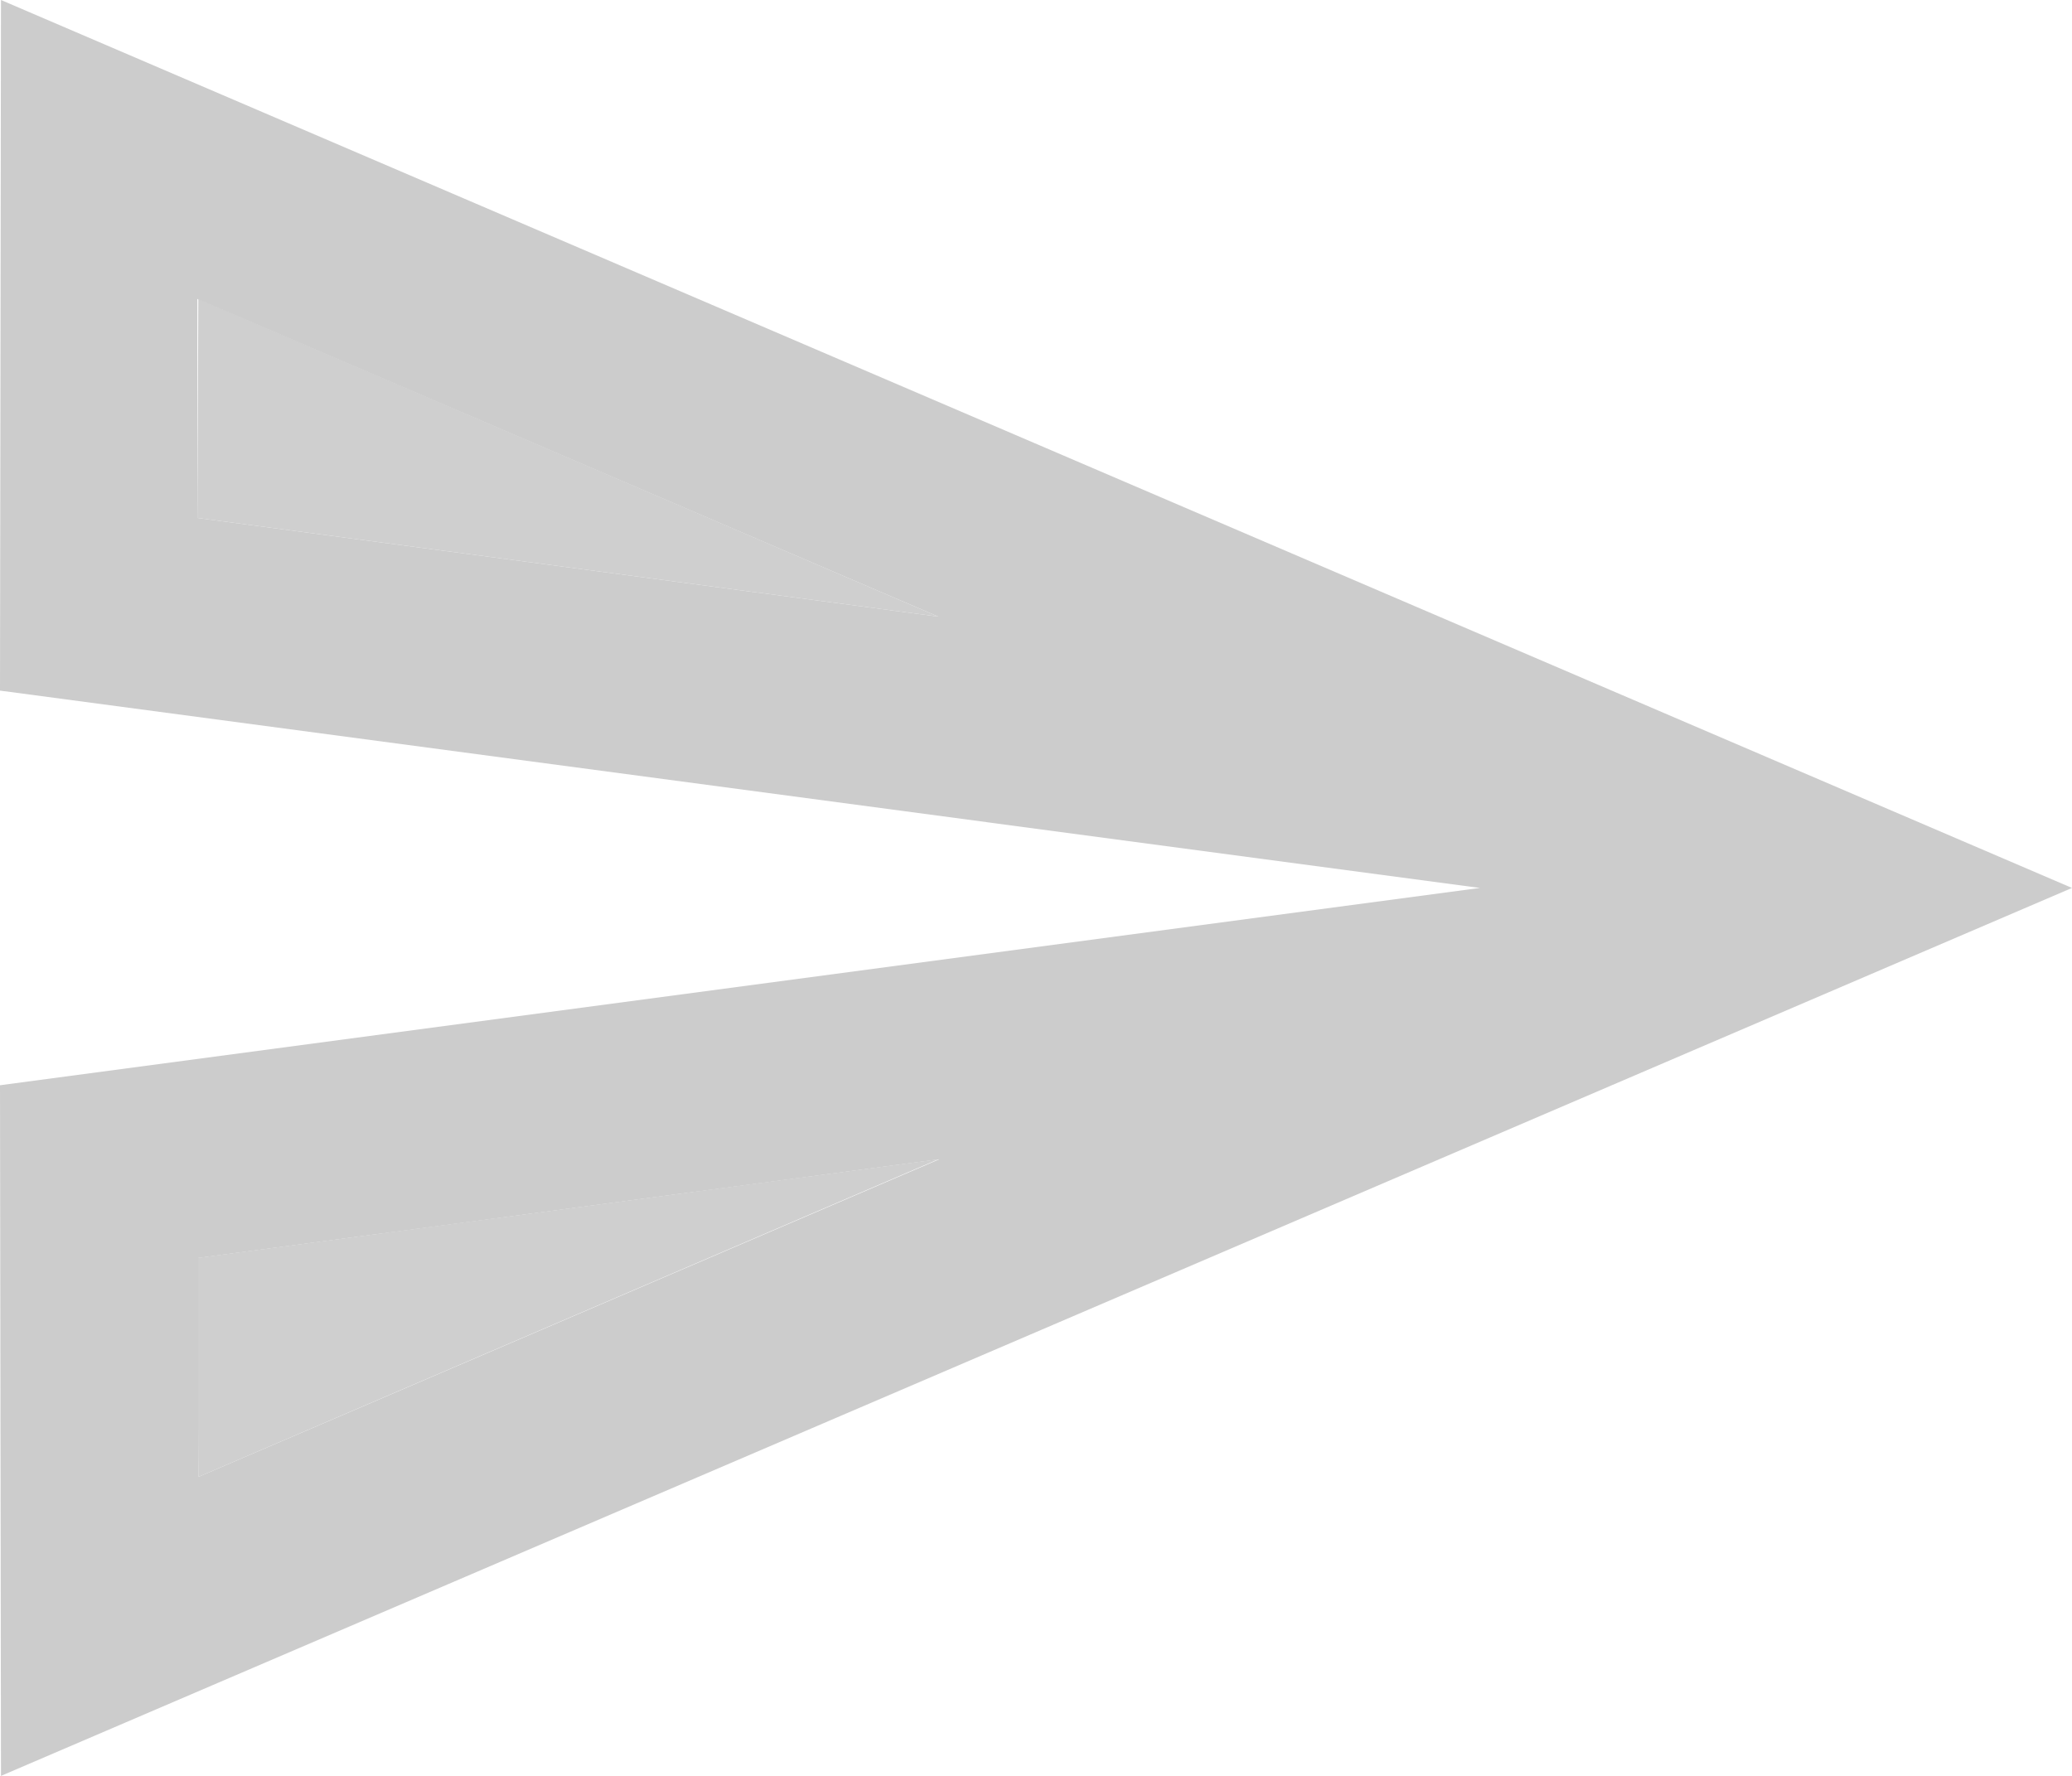 <svg width="21px" height="18px" viewBox="0 0 21 18" version="1.1" xmlns="http://www.w3.org/2000/svg" xmlns:xlink="http://www.w3.org/1999/xlink">
    <!-- Generator: Sketch 52.5 (67469) - http://www.bohemiancoding.com/sketch -->
    <title>send</title>
    <desc>Created with Sketch.</desc>
    <g id="Icons" stroke="none" stroke-width="1" fill="none" fill-rule="evenodd">
        <g id="Two-Tone" transform="translate(-374, -1529)">
            <g id="Content" transform="translate(100, 1428)">
                <g id="Two-Tone-/-Content-/-send" transform="translate(272, 98)">
                    <g>
                        <polygon id="Path" points="0 0 24 0 24 24 0 24"></polygon>
                        <path d="M4,8.25 L11.51,9.25 L4.01,6.03 L4,8.25 Z M4.01,17.97 L11.51,14.75 L4,15.75 L4.01,17.97 Z" id="🔹-Secondary-Color" fill="#cfcfcf"></path>
                        <path d="M2.01,3 L2,10 L17,12 L2,14 L2.01,21 L23,12 L2.01,3 Z M4,8.25 L4,6.03 L11.51,9.25 L4,8.25 Z M4.01,17.97 L4.01,15.75 L11.52,14.75 L4.01,17.97 Z" id="🔹-Primary-Color" fill="#cccccc"></path>
                    </g>
                </g>
            </g>
        </g>
    </g>
</svg>